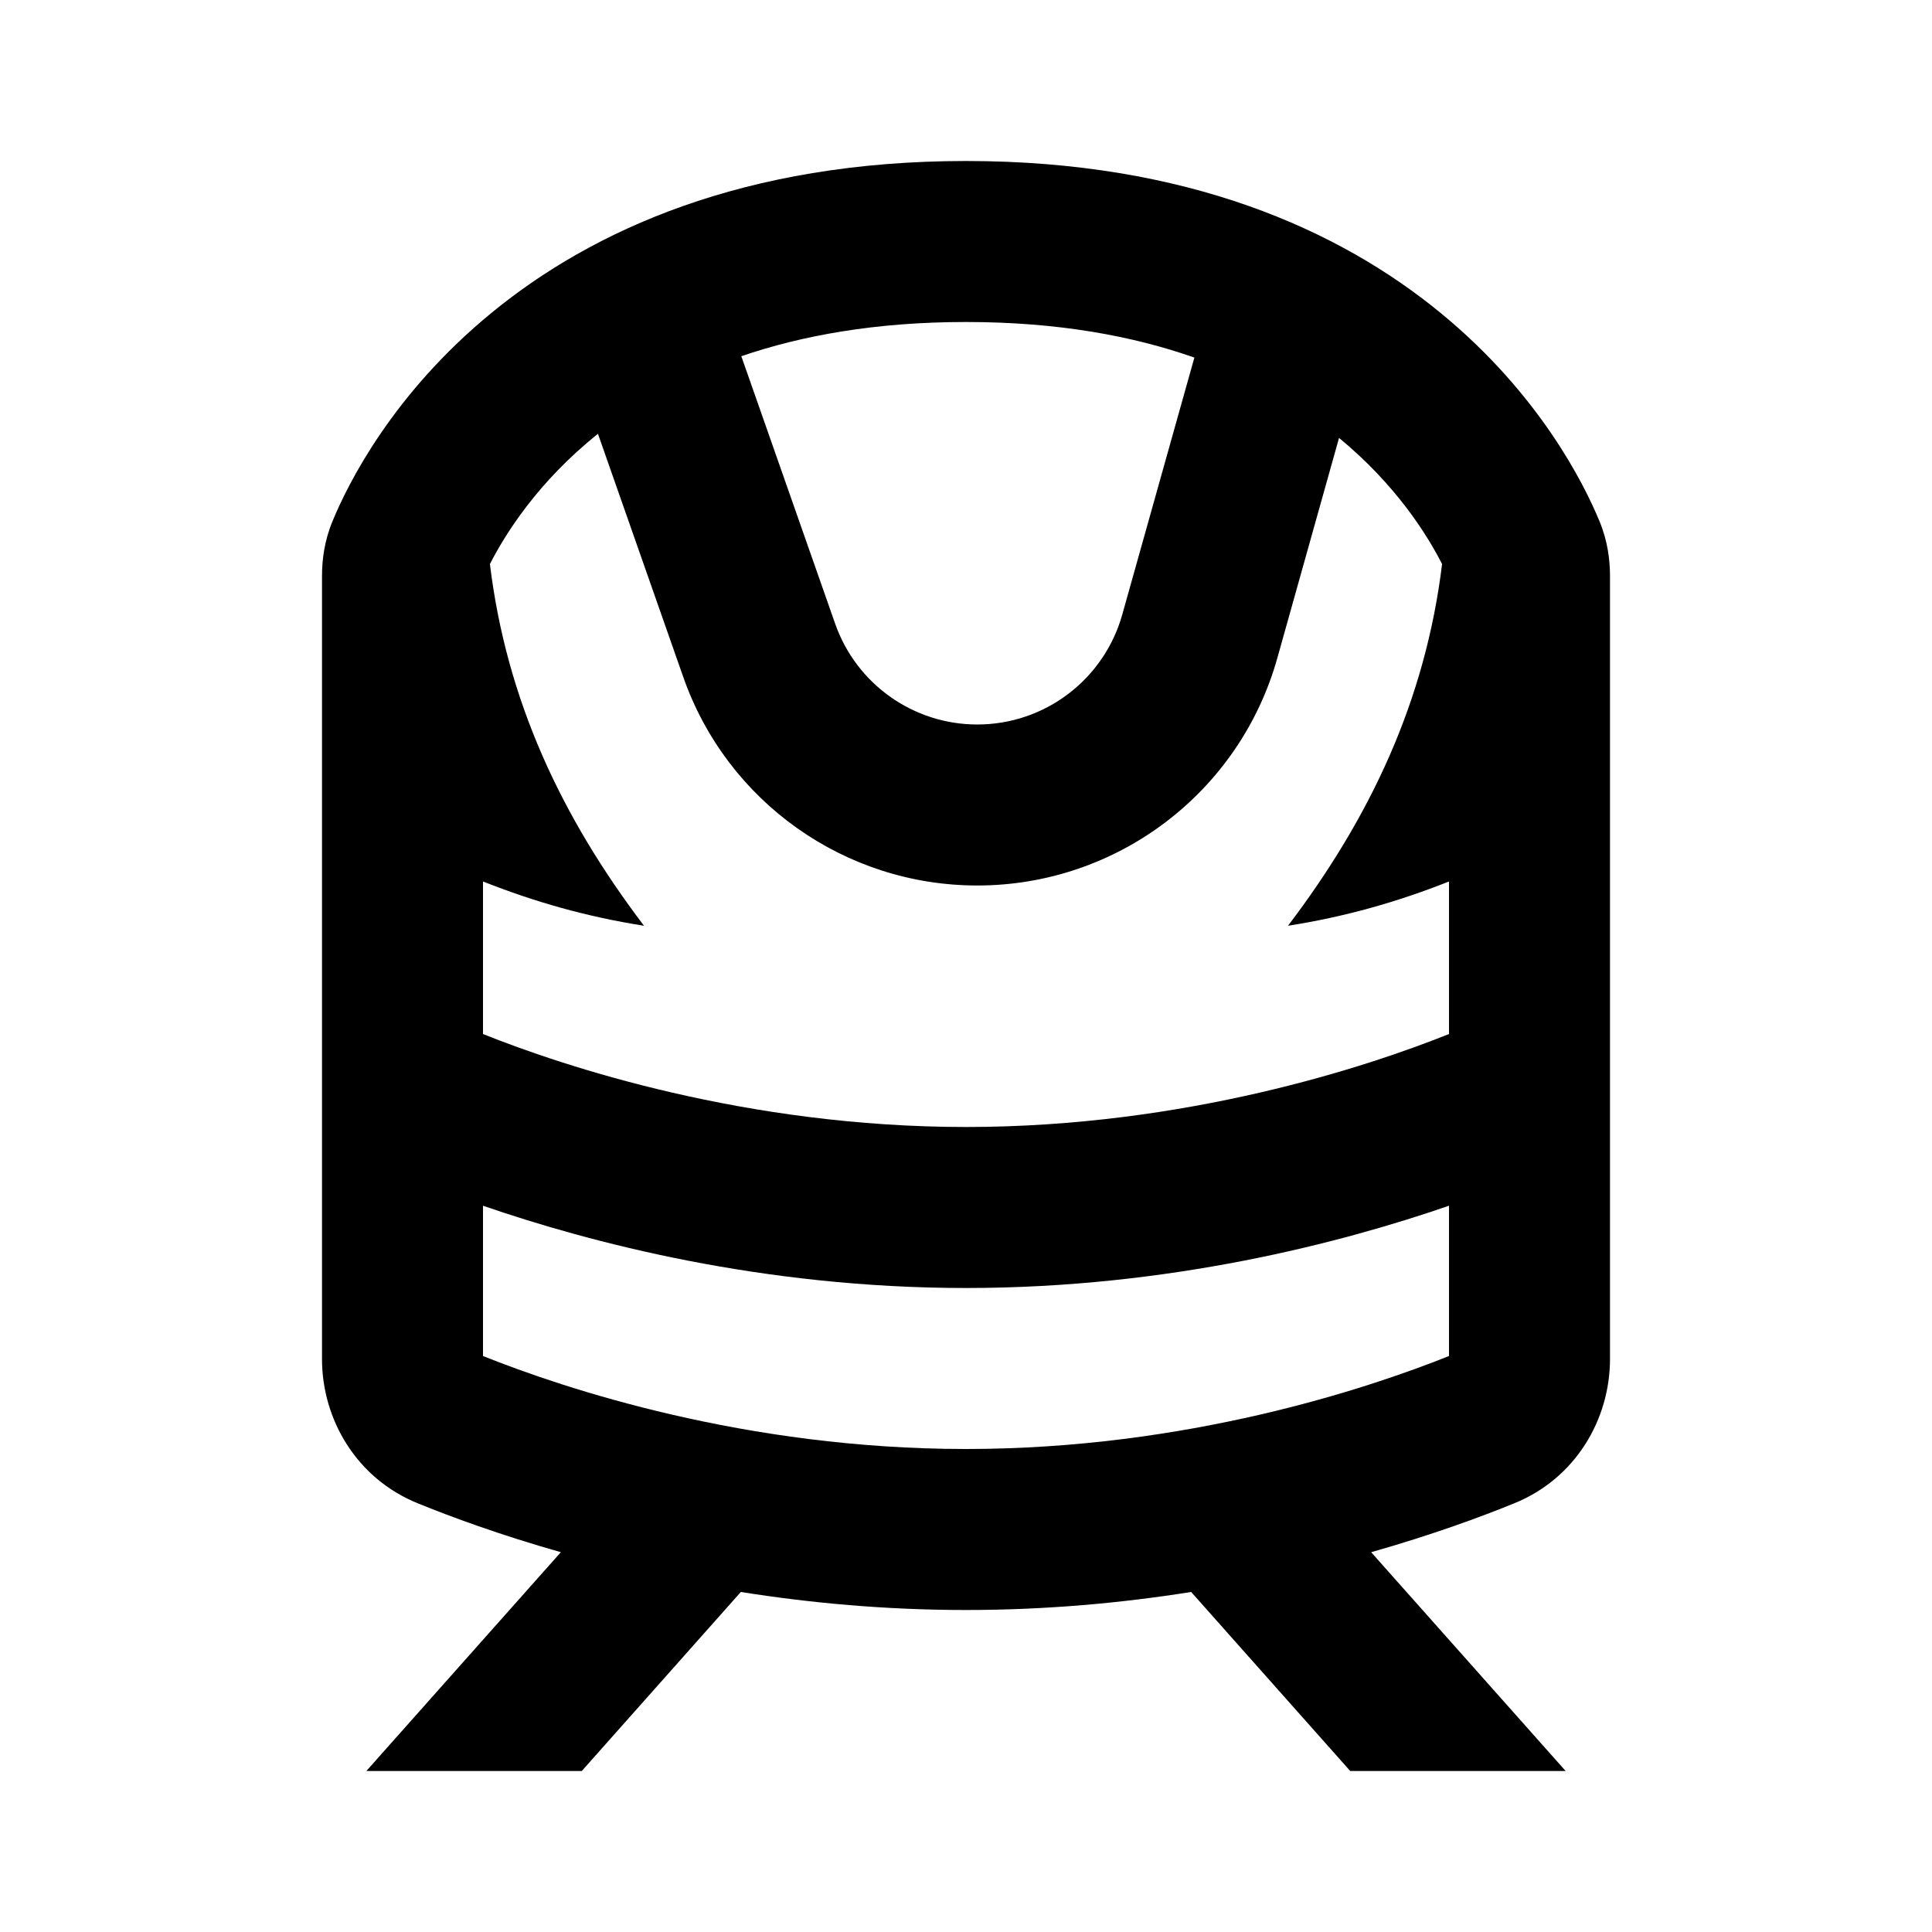 <svg width="24" height="24" viewBox="0 0 24 24" fill="none" xmlns="http://www.w3.org/2000/svg">
<path fill-rule="evenodd" clip-rule="evenodd" d="M6.086 7.007C6.292 8.702 6.977 10.153 8 11.5C7.293 11.389 6.646 11.206 6 10.95V12.845C7.006 13.248 9.27 14 12 14C14.73 14 16.994 13.248 18 12.845L18 10.95C17.354 11.206 16.707 11.389 16 11.5C17.023 10.153 17.707 8.702 17.914 7.007C17.729 6.643 17.34 6.021 16.634 5.44L15.867 8.176C15.398 9.846 13.875 11 12.14 11C10.496 11 9.032 9.962 8.488 8.411L7.428 5.389C6.681 5.986 6.277 6.633 6.086 7.007ZM10.375 7.749L9.209 4.425C9.957 4.169 10.875 4 12 4C13.148 4 14.081 4.176 14.837 4.442L13.941 7.635C13.714 8.442 12.979 9 12.14 9C11.346 9 10.638 8.498 10.375 7.749ZM18 14.978L18 16.845C16.987 17.25 14.738 18 12 18C9.262 18 7.013 17.25 6 16.845V14.978C7.322 15.434 9.463 16 12 16C14.537 16 16.678 15.434 18 14.978ZM12 2C9.243 2 7.356 2.861 6.106 3.886C4.874 4.896 4.319 6.017 4.131 6.474C4.029 6.719 4 6.956 4 7.157V16.882C4 17.633 4.429 18.366 5.188 18.674C5.6 18.842 6.207 19.066 6.967 19.282L4.551 22H7.227L9.203 19.776C10.057 19.912 10.999 20 12 20C13.001 20 13.943 19.912 14.797 19.776L16.773 22H19.449L17.033 19.282C17.793 19.066 18.4 18.842 18.812 18.674C19.571 18.366 20 17.633 20 16.882L20 7.157C20 6.956 19.971 6.719 19.869 6.474C19.68 6.017 19.126 4.896 17.894 3.886C16.644 2.861 14.757 2 12 2Z" fill="black"/>
</svg>
